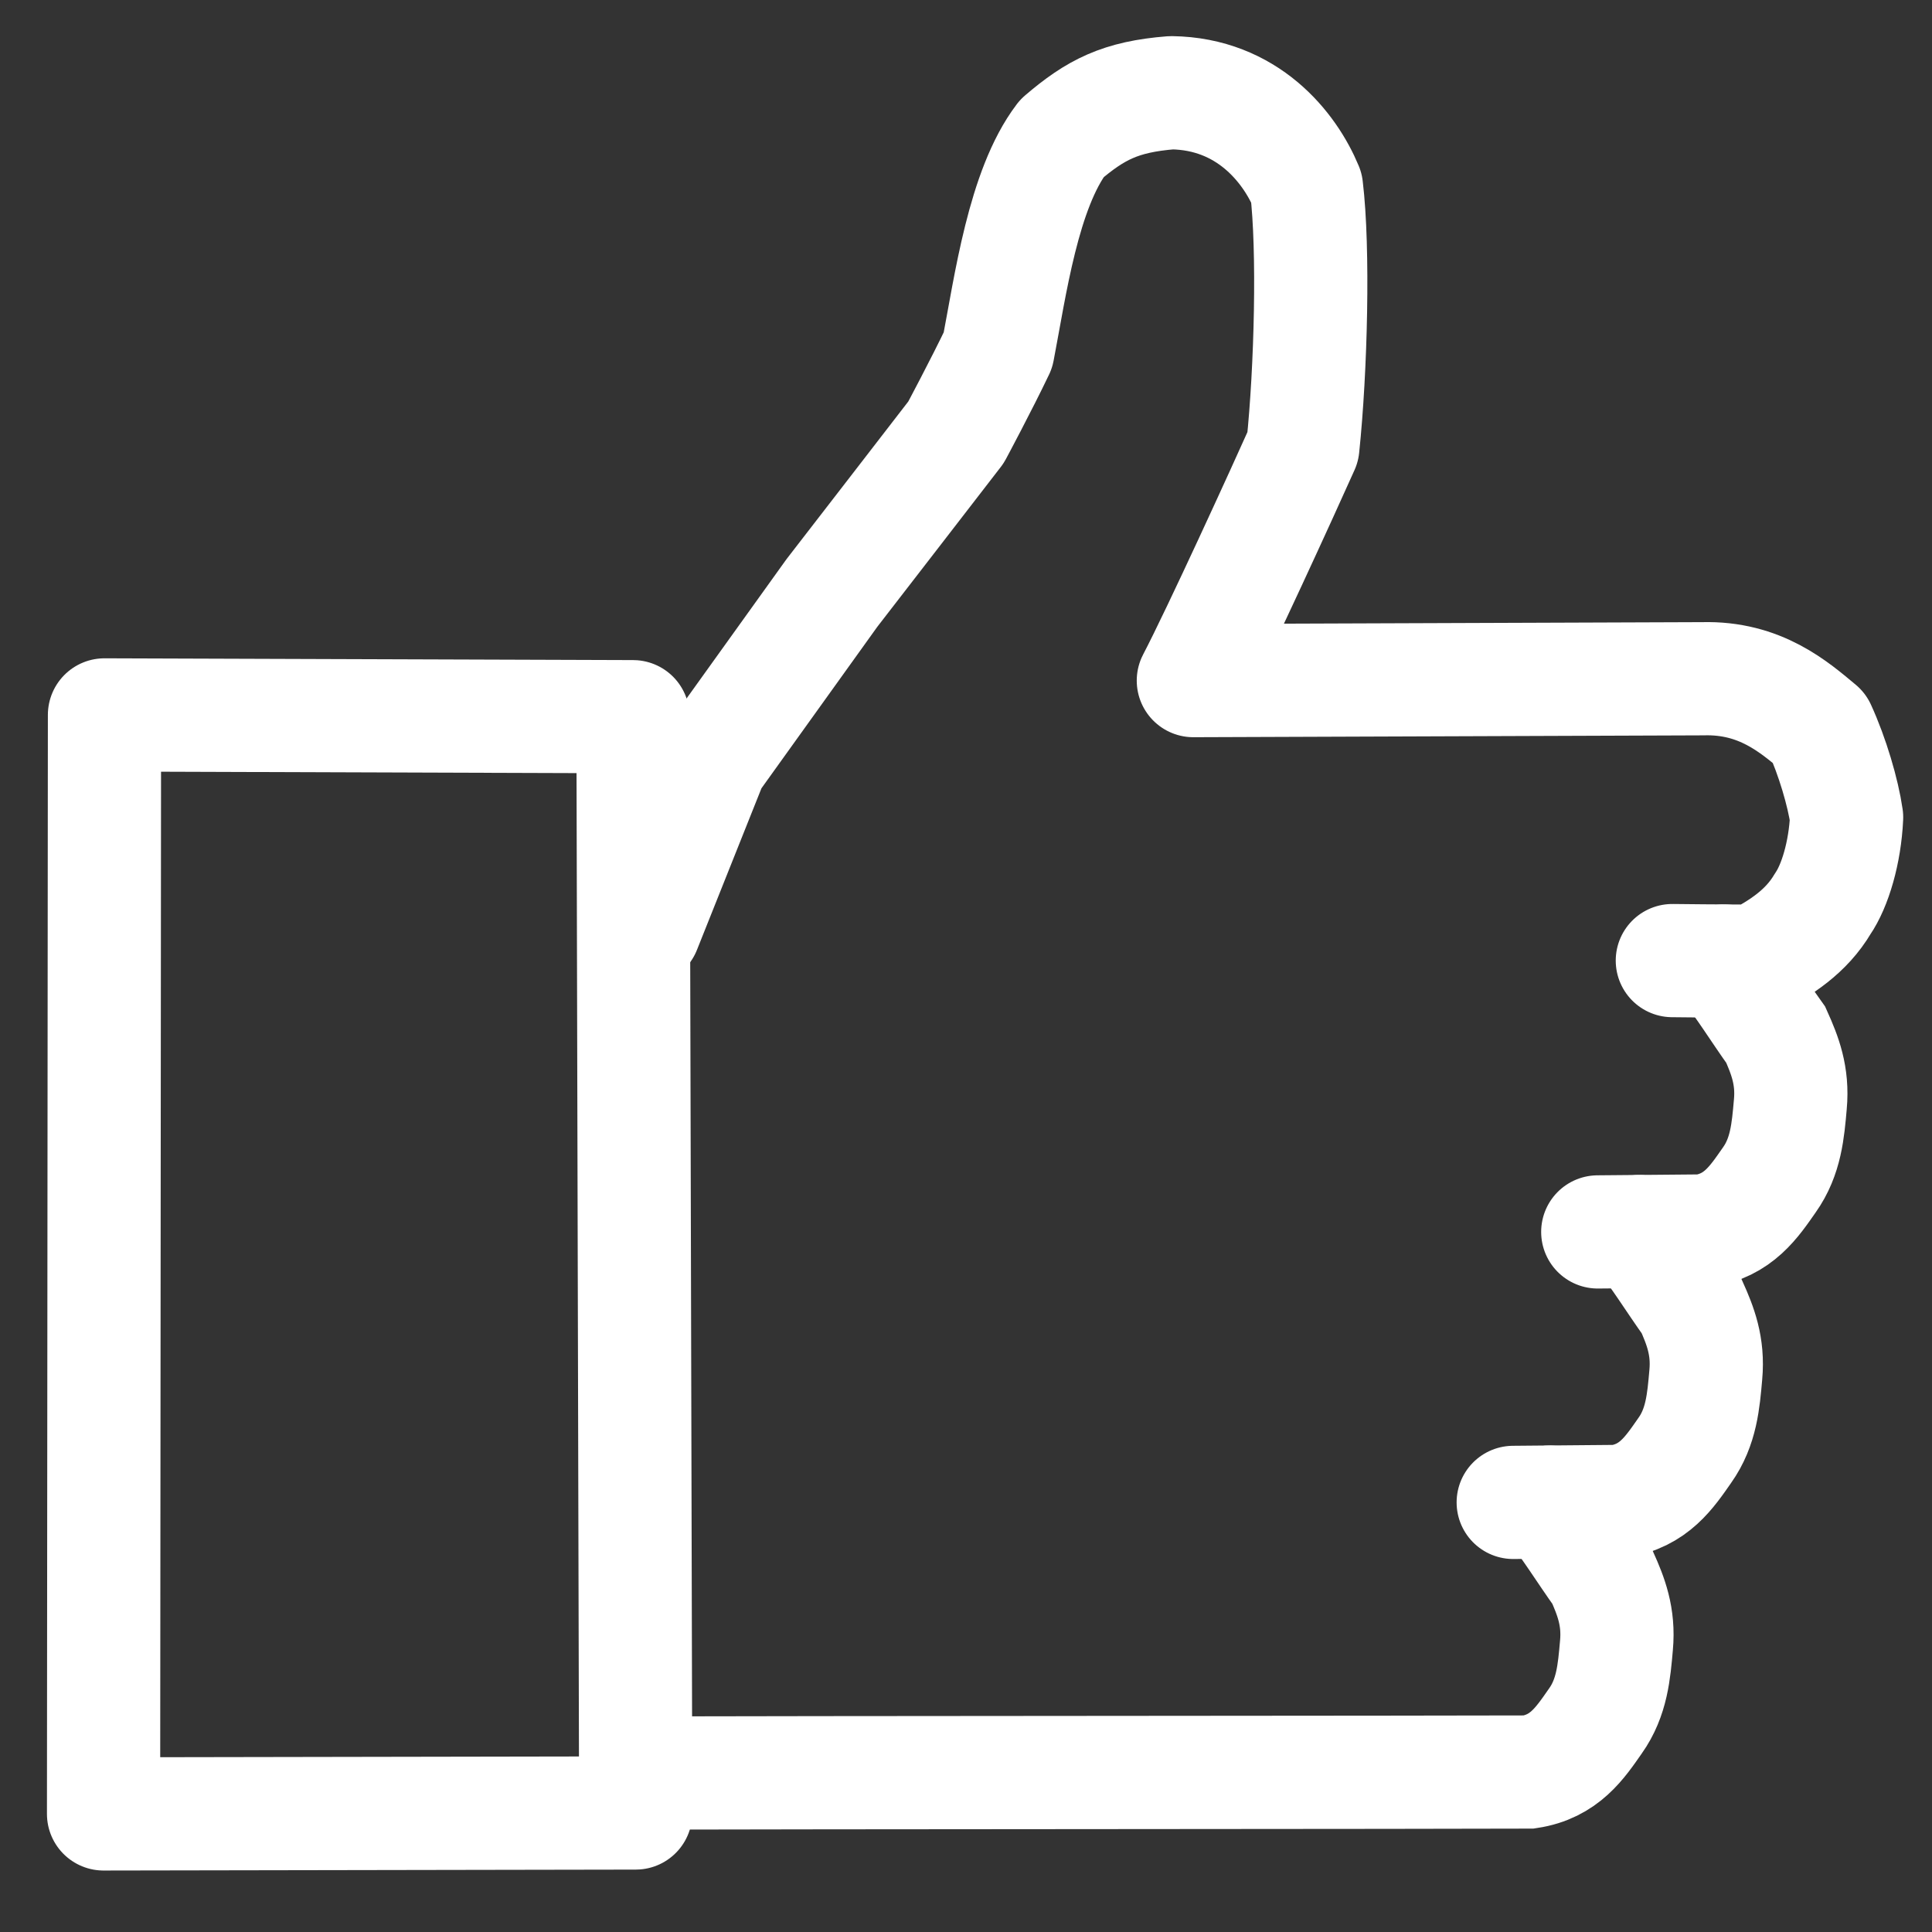 <?xml version="1.0" encoding="UTF-8" standalone="no"?>
<svg
   xmlns:dc="http://purl.org/dc/elements/1.1/"
   xmlns:cc="http://creativecommons.org/ns#"
   xmlns:rdf="http://www.w3.org/1999/02/22-rdf-syntax-ns#"
   xmlns:svg="http://www.w3.org/2000/svg"
   xmlns="http://www.w3.org/2000/svg"
   xmlns:sodipodi="http://sodipodi.sourceforge.net/DTD/sodipodi-0.dtd"
   xmlns:inkscape="http://www.inkscape.org/namespaces/inkscape"
   width="25mm"
   height="25mm"
   viewBox="0 0 25 25"
   version="1.1"
   id="svg8"
   inkscape:version="0.92.5 (2060ec1f9f, 2020-04-08)"
   sodipodi:docname="thumbs.svg">
  <rect x="0" y="0" width="25" height="25" fill="#333333" stroke="none"/>
  <defs
     id="defs2" />
  <sodipodi:namedview
     id="base"
     pagecolor="#ffffff"
     bordercolor="#666666"
     borderopacity="1.0"
     inkscape:pageopacity="0.0"
     inkscape:pageshadow="2"
     inkscape:zoom="3.6203867"
     inkscape:cx="95.130878"
     inkscape:cy="92.738993"
     inkscape:document-units="mm"
     inkscape:current-layer="layer4"
     showgrid="false"
     inkscape:object-paths="true"
     showborder="true"
     inkscape:window-width="1920"
     inkscape:window-height="1017"
     inkscape:window-x="1912"
     inkscape:window-y="-8"
     inkscape:window-maximized="1" />
  <g
     inkscape:label="Layer 1"
     inkscape:groupmode="layer"
     id="layer1"
     transform="translate(0,-272)" />
  <g
     inkscape:groupmode="layer"
     id="layer3"
     inkscape:label="Layer 2"
     style="display:inline"
     transform="translate(0,-272)">
    <path
       style="fill:none;stroke:#FFFFFF;stroke-width:1.465;stroke-linecap:round;stroke-linejoin:round;stroke-miterlimit:4;stroke-dasharray:none;stroke-opacity:1"
       d="m 8.191,281.274 0.035,14.186 -6.886,0.012 0.012,-14.221 z"
       id="path31"
       inkscape:connector-curvature="0"
       sodipodi:nodetypes="ccccc" />
  </g>
  <g
     inkscape:groupmode="layer"
     id="layer4"
     inkscape:label="Layer 3"
     style="display:inline"
     transform="translate(0,-272)">
    <path
       style="fill:none;stroke:#FFFFFF;stroke-width:1.465;stroke-linecap:round;stroke-linejoin:round;stroke-miterlimit:4;stroke-dasharray:none;stroke-opacity:1"
       d="m 21.64,284.43 c 0.351,0.004 0.357,0.004 1.077,0.008 0.323,-0.173 0.654,-0.379 0.869,-0.743 0.159,-0.231 0.288,-0.663 0.309,-1.119 -0.046,-0.32 -0.183,-0.786 -0.351,-1.153 -0.325,-0.271 -0.765,-0.661 -1.511,-0.64 -2.197,0.008 -4.394,0.016 -6.591,0.024 0.322,-0.615 1.17,-2.471 1.417,-3.024 0.105,-1.005 0.143,-2.56 0.047,-3.355 -0.217,-0.522 -0.764,-1.215 -1.748,-1.228 -0.66,0.052 -0.982,0.219 -1.417,0.591 -0.499,0.657 -0.667,1.908 -0.827,2.74 -0.216,0.452 -0.543,1.063 -0.543,1.063 -0.499,0.648 -1.071,1.386 -1.606,2.079 l -1.559,2.173 -0.868,2.175"
       id="path4554"
       inkscape:connector-curvature="0"
       sodipodi:nodetypes="cccccccccccccccc" />
    <path
       style="fill:none;stroke:#FFFFFF;stroke-width:1.465;stroke-linecap:round;stroke-linejoin:miter;stroke-miterlimit:4;stroke-dasharray:none;stroke-opacity:1"
       d="m 20.675,287.941 c 0.453,-0.004 0.906,-0.008 1.358,-0.012 0.462,-0.07 0.661,-0.373 0.862,-0.661 0.215,-0.303 0.242,-0.638 0.272,-0.98 0.034,-0.37 -0.071,-0.635 -0.189,-0.898 -0.241,-0.337 -0.411,-0.622 -0.673,-0.954"
       id="path4560"
       inkscape:connector-curvature="0"
       sodipodi:nodetypes="cccccc" />
    <path
       style="display:inline;fill:none;stroke:#FFFFFF;stroke-width:1.465;stroke-linecap:round;stroke-linejoin:miter;stroke-miterlimit:4;stroke-dasharray:none;stroke-opacity:1"
       d="m 19.581,291.441 c 0.453,-0.004 0.906,-0.008 1.358,-0.012 0.462,-0.07 0.661,-0.373 0.862,-0.661 0.215,-0.303 0.242,-0.638 0.272,-0.98 0.034,-0.37 -0.071,-0.635 -0.189,-0.898 -0.241,-0.337 -0.411,-0.622 -0.673,-0.954"
       id="path4560-7"
       inkscape:connector-curvature="0"
       sodipodi:nodetypes="cccccc" />
    <path
       style="display:inline;fill:none;stroke:#FFFFFF;stroke-width:1.465;stroke-linecap:round;stroke-linejoin:miter;stroke-miterlimit:4;stroke-dasharray:none;stroke-opacity:1"
       d="m 8.811,294.942 c 0.453,-0.004 10.519,-0.008 10.972,-0.012 0.462,-0.07 0.661,-0.373 0.862,-0.661 0.215,-0.303 0.242,-0.638 0.272,-0.98 0.034,-0.37 -0.071,-0.635 -0.189,-0.898 -0.241,-0.337 -0.411,-0.622 -0.673,-0.954"
       id="path4560-1"
       inkscape:connector-curvature="0"
       sodipodi:nodetypes="cccccc" />
  </g>
</svg>
